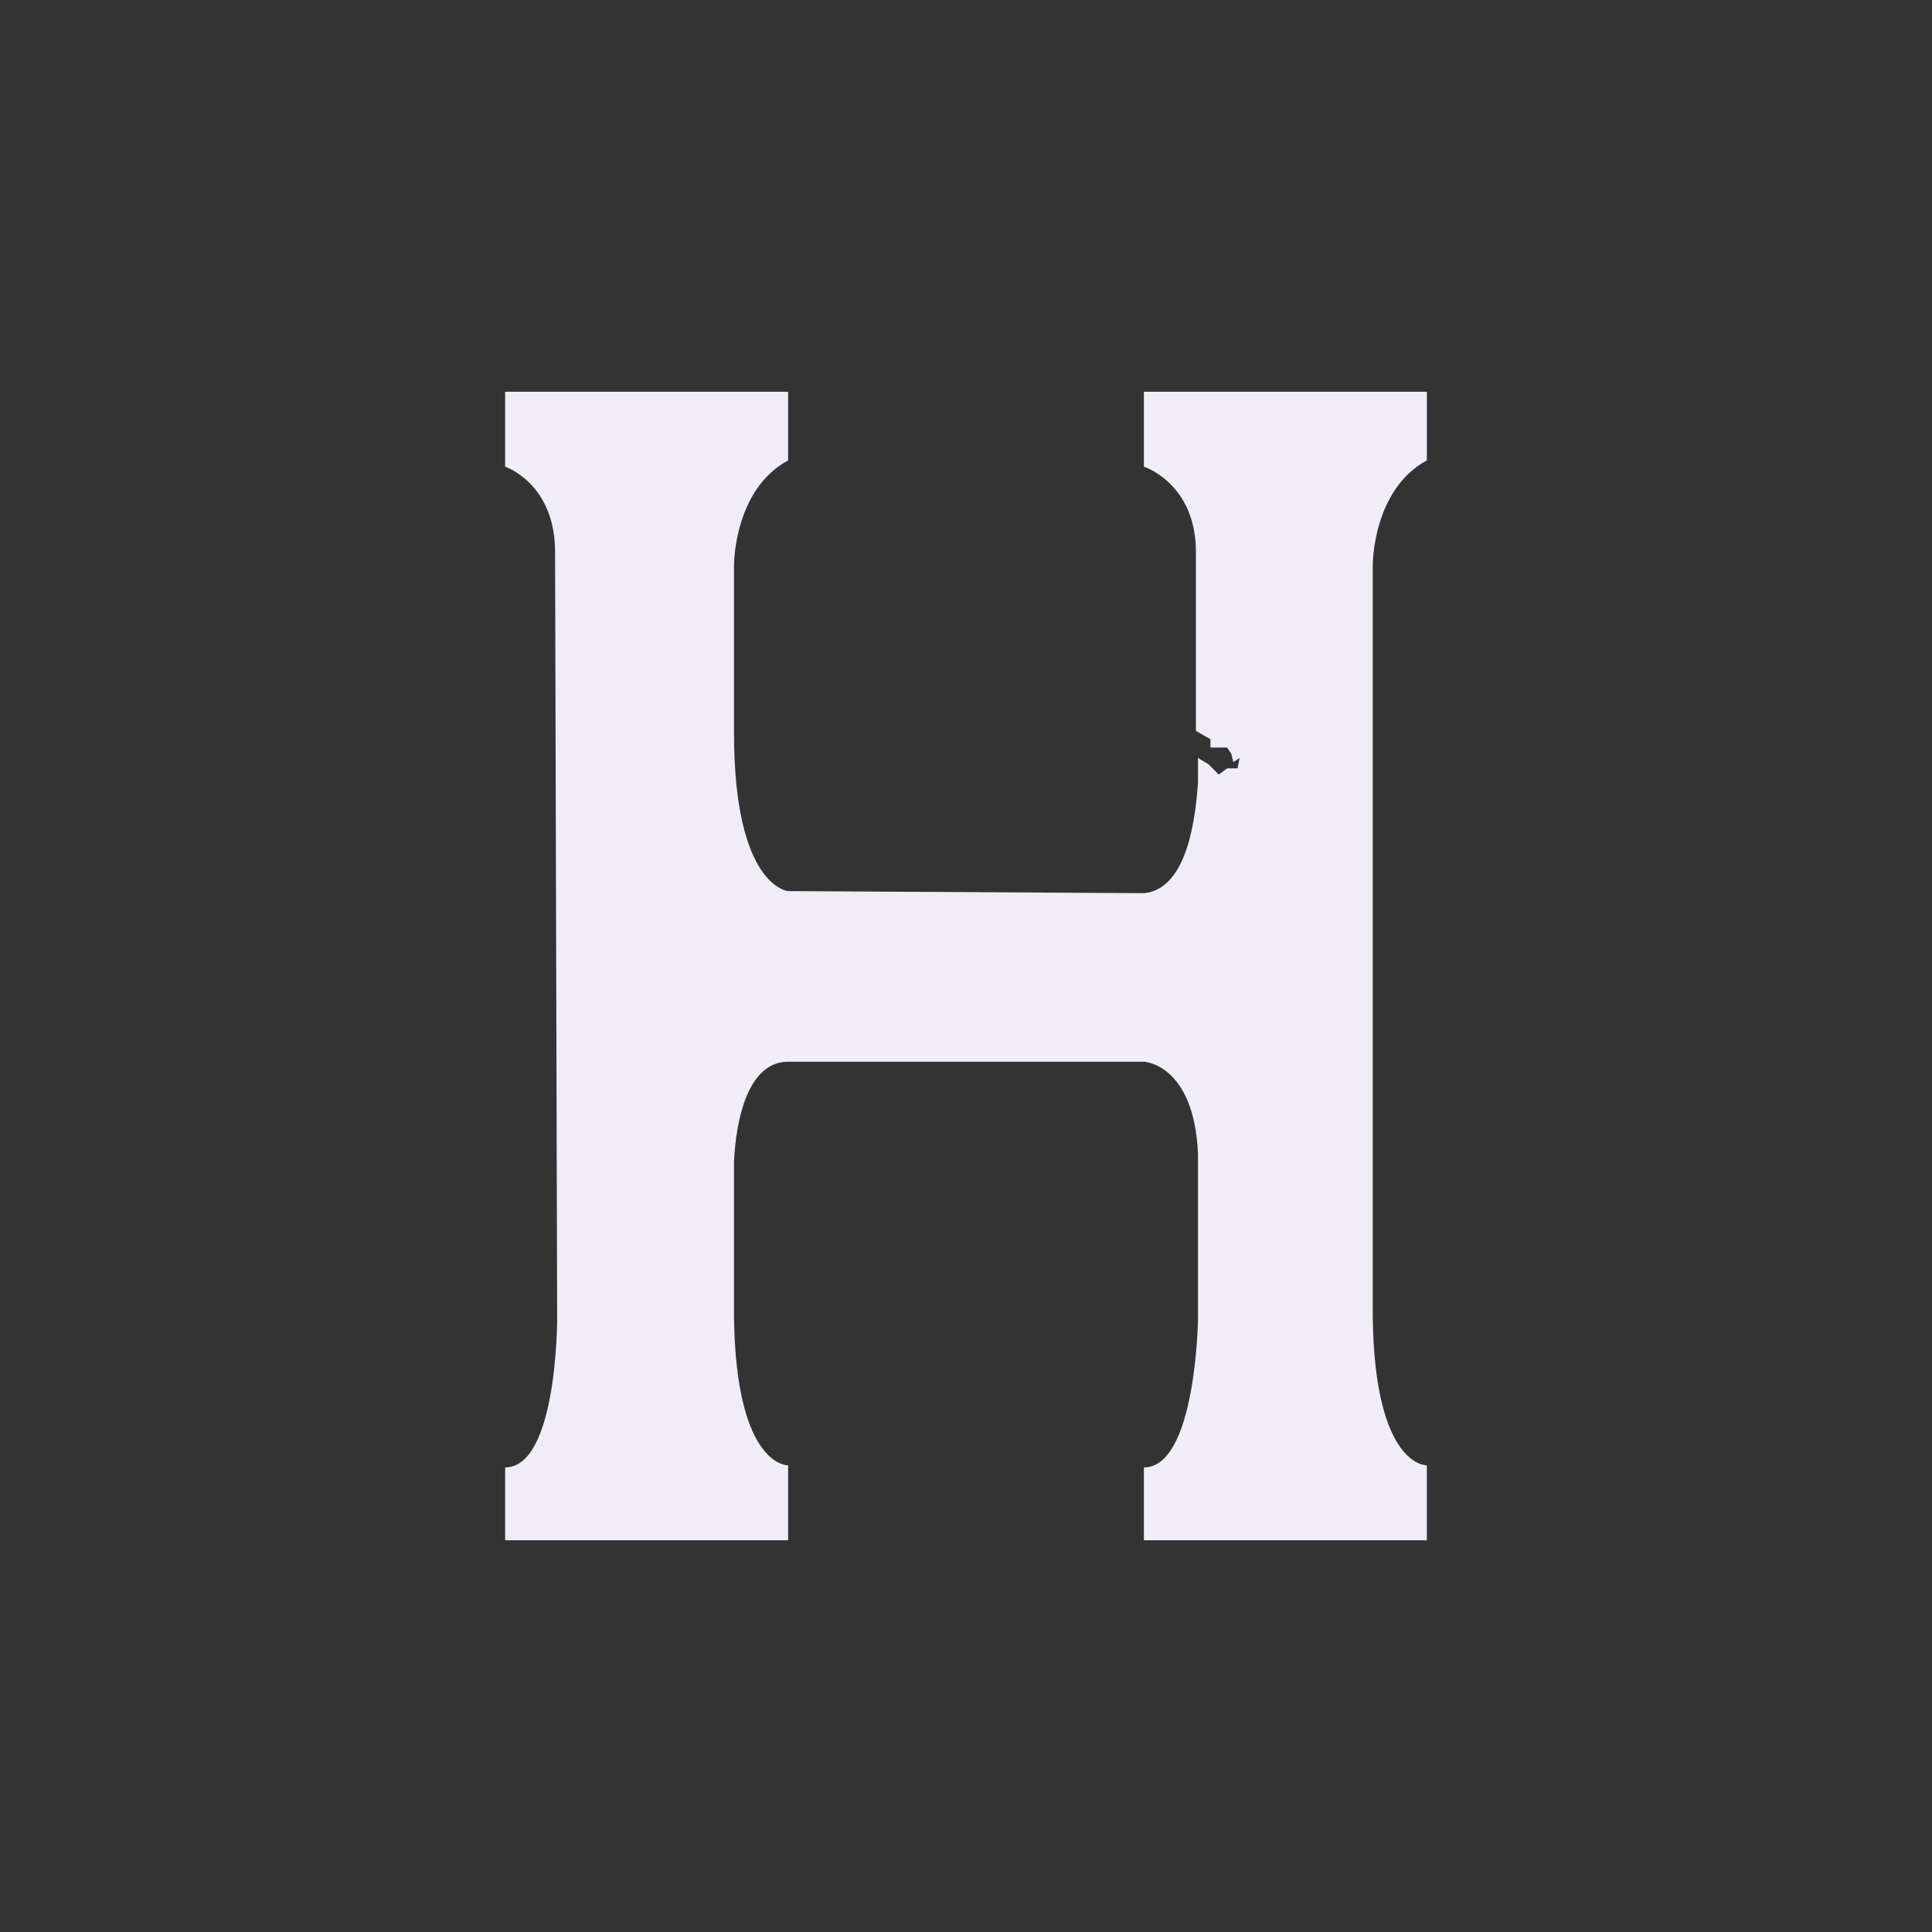 <?xml version="1.0" encoding="UTF-8" standalone="no"?>
<svg
   height="26.0px"
   width="26.0px"
   version="1.1"
   id="svg10050"
   sodipodi:docname="49.svg"
   inkscape:version="1.1 (c68e22c387, 2021-05-23)"
   xmlns:inkscape="http://www.inkscape.org/namespaces/inkscape"
   xmlns:sodipodi="http://sodipodi.sourceforge.net/DTD/sodipodi-0.dtd"
   xmlns="http://www.w3.org/2000/svg"
   xmlns:svg="http://www.w3.org/2000/svg">
  <rect width="100%" height="100%" fill="#333333" stroke="none"/>
  <defs
     id="defs10054">
    <rect
       x="20.462"
       y="33.322"
       width="58.601"
       height="43.885"
       id="rect62841" />
    <rect
       x="22.185"
       y="31.864"
       width="60.9"
       height="47.465"
       id="rect54537" />
    <rect
       x="22.274"
       y="44.901"
       width="27.577"
       height="20.064"
       id="rect51159" />
    <rect
       x="7.911"
       y="11.424"
       width="21.412"
       height="13.766"
       id="rect39710" />
    <rect
       x="-24.042"
       y="-11.314"
       width="105.536"
       height="62.579"
       id="rect36404" />
    <rect
       x="-0.016"
       y="0.016"
       width="25.938"
       height="25.984"
       id="rect3373" />
  </defs>
  <sodipodi:namedview
     id="namedview10052"
     pagecolor="#505050"
     bordercolor="#eeeeee"
     borderopacity="1"
     inkscape:pageshadow="0"
     inkscape:pageopacity="0"
     inkscape:pagecheckerboard="0"
     showgrid="false"
     inkscape:zoom="22.627417"
     inkscape:cx="25.212776"
     inkscape:cy="13.633903"
     inkscape:window-width="1918"
     inkscape:window-height="2054"
     inkscape:window-x="1909"
     inkscape:window-y="52"
     inkscape:window-maximized="0"
     inkscape:current-layer="svg10050" />
  <path
     d="M 19.202,6.196 V 5.272 H 15.394 V 6.28 c 0,0 0.7,0.224 0.7,1.148 v 2.408 l 0.196,0.112 V 10.06 h 0.224 l 0.056,0.084 0.028,0.112 0.084,-0.056 -0.028,0.14 h -0.14 l -0.112,0.084 -0.14,-0.14 -0.14,-0.084 v 0.336 c -0.028,0.364 -0.112,1.428 -0.728,1.484 l -4.788,-0.028 c 0,0 -0.728,-0.056 -0.728,-2.128 v 0 -2.268 c 0,0 0,-1.008 0.728,-1.4 V 5.272 H 6.798 V 6.28 c 0,0 0.672,0.224 0.672,1.148 l 0.028,10.332 c 0,0 0,1.988 -0.7,1.988 v 0.98 h 3.808 v -1.008 c 0,0 -0.7,0.028 -0.728,-1.988 v -1.372 0 c 0,0 0,0 0,-0.028 v -0.7 c 0.028,-0.588 0.196,-1.344 0.728,-1.344 h 4.788 c 0,0 0.672,0.028 0.728,1.232 v 2.24 c 0,0 -0.028,1.988 -0.728,1.988 v 0.98 h 3.808 v -1.008 c 0,0 -0.7,0.028 -0.728,-1.988 V 7.596 c 0,0 0,-1.008 0.728,-1.4 z"
     style="font-size:7.408px;line-height:1.25;font-family:Sovngarde;-inkscape-font-specification:Sovngarde;letter-spacing:3.572px;fill:#f1edf8;stroke-width:1"
     id="path167329" />
</svg>

